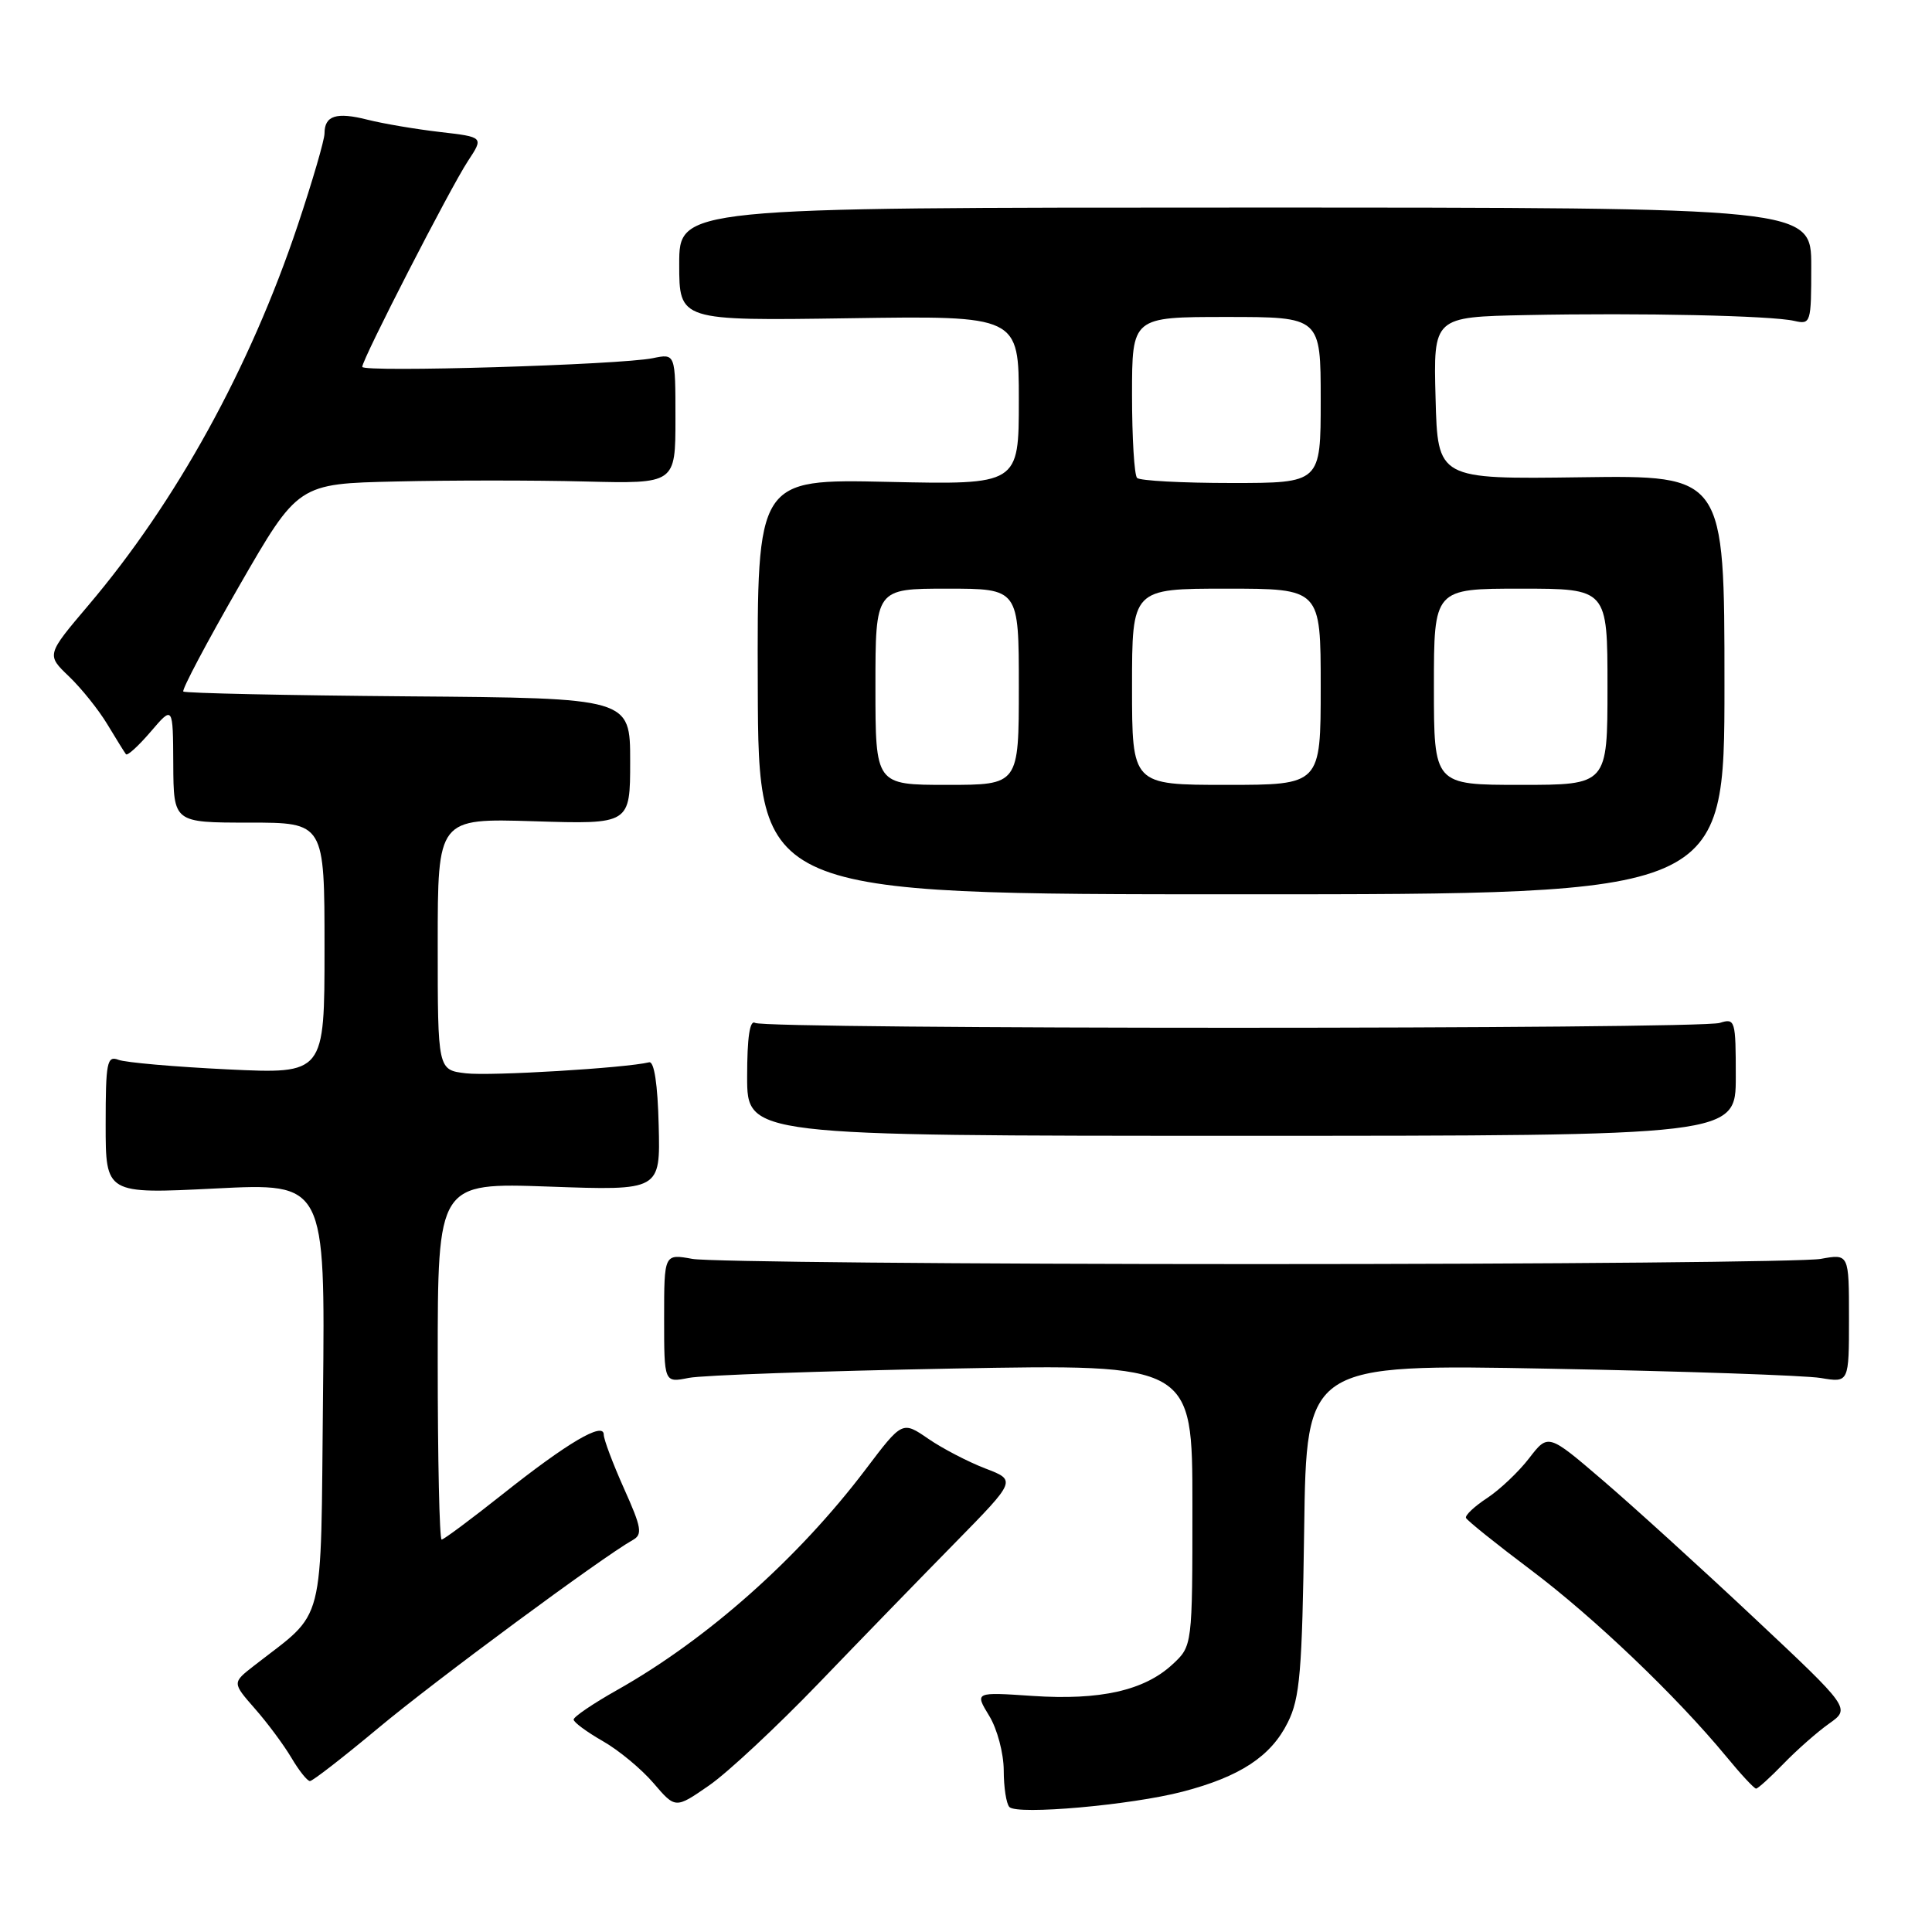 <?xml version="1.0" encoding="UTF-8" standalone="no"?>
<!DOCTYPE svg PUBLIC "-//W3C//DTD SVG 1.1//EN" "http://www.w3.org/Graphics/SVG/1.1/DTD/svg11.dtd" >
<svg xmlns="http://www.w3.org/2000/svg" xmlns:xlink="http://www.w3.org/1999/xlink" version="1.1" viewBox="0 0 256 256">
 <g >
 <path fill="currentColor"
d=" M 108.46 223.06 C 113.98 217.32 122.14 208.92 126.59 204.39 C 134.67 196.15 134.67 196.15 130.56 194.58 C 128.30 193.71 124.90 191.95 123.01 190.65 C 119.56 188.28 119.56 188.28 114.71 194.69 C 105.77 206.50 93.67 217.24 81.75 223.95 C 78.59 225.73 76.00 227.49 76.01 227.85 C 76.01 228.21 77.75 229.49 79.86 230.70 C 81.98 231.90 85.01 234.42 86.60 236.28 C 89.50 239.67 89.50 239.67 93.96 236.58 C 96.41 234.89 102.93 228.80 108.46 223.06 Z  M 156.68 237.41 C 164.32 235.42 168.41 232.73 170.64 228.23 C 172.25 225.01 172.54 221.53 172.81 202.62 C 173.11 180.75 173.11 180.75 205.31 181.36 C 223.01 181.69 239.19 182.25 241.25 182.59 C 245.00 183.22 245.00 183.22 245.00 174.67 C 245.00 166.13 245.00 166.13 241.25 166.81 C 239.19 167.19 205.55 167.50 166.50 167.50 C 127.45 167.50 93.81 167.19 91.75 166.81 C 88.00 166.13 88.00 166.13 88.00 174.68 C 88.00 183.23 88.00 183.23 91.25 182.58 C 93.04 182.22 108.79 181.67 126.25 181.34 C 158.00 180.75 158.00 180.75 158.00 199.42 C 158.00 218.10 158.00 218.10 155.35 220.55 C 151.63 224.00 145.78 225.32 136.83 224.72 C 129.15 224.20 129.15 224.20 131.07 227.35 C 132.14 229.09 132.99 232.32 133.00 234.58 C 133.00 236.83 133.34 239.01 133.75 239.44 C 134.80 240.52 149.83 239.19 156.68 237.41 Z  M 236.32 233.71 C 238.07 231.90 240.79 229.50 242.36 228.39 C 245.21 226.37 245.21 226.37 232.36 214.31 C 225.29 207.67 216.27 199.48 212.32 196.10 C 205.14 189.95 205.14 189.95 202.62 193.22 C 201.23 195.03 198.72 197.40 197.05 198.50 C 195.37 199.60 194.12 200.78 194.25 201.13 C 194.39 201.47 198.26 204.58 202.85 208.03 C 211.19 214.30 222.13 224.74 228.74 232.75 C 230.66 235.09 232.44 237.00 232.69 237.00 C 232.93 237.00 234.57 235.52 236.32 233.71 Z  M 50.11 228.99 C 57.57 222.75 79.80 206.33 83.83 204.07 C 85.17 203.33 85.02 202.44 82.68 197.23 C 81.21 193.94 80.00 190.73 80.00 190.10 C 80.00 188.33 75.21 191.15 66.61 197.98 C 62.44 201.29 58.80 204.00 58.52 204.00 C 58.23 204.00 58.00 193.36 58.00 180.35 C 58.00 156.71 58.00 156.71 72.75 157.23 C 87.50 157.76 87.50 157.76 87.28 149.13 C 87.15 143.66 86.68 140.59 86.01 140.76 C 82.90 141.52 64.97 142.60 61.75 142.22 C 58.00 141.78 58.00 141.78 58.00 125.10 C 58.00 108.43 58.00 108.43 70.75 108.82 C 83.50 109.22 83.50 109.22 83.50 100.86 C 83.50 92.50 83.50 92.50 54.10 92.27 C 37.93 92.14 24.52 91.85 24.29 91.63 C 24.07 91.40 27.40 85.11 31.69 77.65 C 39.50 64.09 39.50 64.09 52.50 63.80 C 59.65 63.63 70.90 63.63 77.50 63.80 C 89.50 64.10 89.50 64.10 89.50 55.47 C 89.50 46.84 89.50 46.84 86.50 47.46 C 82.16 48.35 48.00 49.37 48.00 48.61 C 48.00 47.60 59.68 24.86 62.01 21.33 C 64.10 18.16 64.10 18.16 58.30 17.49 C 55.11 17.12 50.80 16.39 48.73 15.87 C 44.57 14.81 43.00 15.31 43.00 17.68 C 43.00 18.54 41.40 24.02 39.45 29.85 C 33.13 48.73 23.35 66.49 11.70 80.22 C 6.15 86.77 6.15 86.77 9.14 89.63 C 10.79 91.21 13.09 94.08 14.24 96.00 C 15.40 97.92 16.50 99.70 16.69 99.94 C 16.89 100.18 18.36 98.83 19.98 96.94 C 22.92 93.50 22.92 93.50 22.96 101.25 C 23.00 109.00 23.00 109.00 33.00 109.00 C 43.00 109.00 43.00 109.00 43.00 125.65 C 43.00 142.31 43.00 142.31 30.19 141.70 C 23.15 141.36 16.62 140.79 15.69 140.43 C 14.18 139.85 14.00 140.76 14.00 149.00 C 14.00 158.21 14.00 158.21 28.55 157.48 C 43.09 156.75 43.09 156.75 42.80 184.96 C 42.47 216.34 43.27 213.21 33.63 220.74 C 30.77 222.97 30.77 222.97 33.77 226.40 C 35.43 228.28 37.60 231.21 38.61 232.91 C 39.61 234.61 40.72 236.00 41.07 236.00 C 41.43 236.00 45.49 232.84 50.11 228.99 Z  M 230.00 142.68 C 230.00 135.18 229.92 134.89 227.88 135.54 C 225.15 136.40 101.46 136.40 100.06 135.54 C 99.35 135.10 99.00 137.45 99.00 142.69 C 99.00 150.50 99.00 150.50 164.50 150.50 C 230.00 150.50 230.00 150.50 230.00 142.68 Z  M 228.50 90.74 C 228.50 62.98 228.50 62.98 209.50 63.24 C 190.50 63.50 190.50 63.50 190.22 52.75 C 189.93 42.00 189.93 42.00 202.22 41.75 C 217.35 41.44 234.74 41.82 237.75 42.52 C 239.94 43.02 240.00 42.81 240.00 35.27 C 240.00 27.50 240.00 27.50 165.00 27.50 C 90.00 27.50 90.00 27.50 90.00 35.00 C 90.00 42.50 90.00 42.50 112.50 42.17 C 135.00 41.83 135.00 41.83 135.00 53.03 C 135.00 64.23 135.00 64.23 117.66 63.85 C 100.32 63.47 100.32 63.47 100.41 90.99 C 100.50 118.50 100.50 118.50 164.50 118.50 C 228.50 118.50 228.50 118.50 228.50 90.74 Z  M 116.00 91.00 C 116.00 78.00 116.00 78.00 125.50 78.00 C 135.00 78.00 135.00 78.00 135.00 91.00 C 135.00 104.00 135.00 104.00 125.50 104.00 C 116.00 104.00 116.00 104.00 116.00 91.00 Z  M 150.00 91.00 C 150.00 78.00 150.00 78.00 162.50 78.00 C 175.00 78.00 175.00 78.00 175.00 91.00 C 175.00 104.00 175.00 104.00 162.50 104.00 C 150.00 104.00 150.00 104.00 150.00 91.00 Z  M 190.00 91.00 C 190.00 78.00 190.00 78.00 201.50 78.00 C 213.00 78.00 213.00 78.00 213.00 91.00 C 213.00 104.00 213.00 104.00 201.50 104.00 C 190.00 104.00 190.00 104.00 190.00 91.00 Z  M 150.67 63.33 C 150.30 62.97 150.00 58.02 150.00 52.33 C 150.00 42.00 150.00 42.00 162.50 42.00 C 175.00 42.00 175.00 42.00 175.00 53.00 C 175.00 64.00 175.00 64.00 163.17 64.00 C 156.66 64.00 151.03 63.70 150.67 63.33 Z "/>
</g>
</svg>